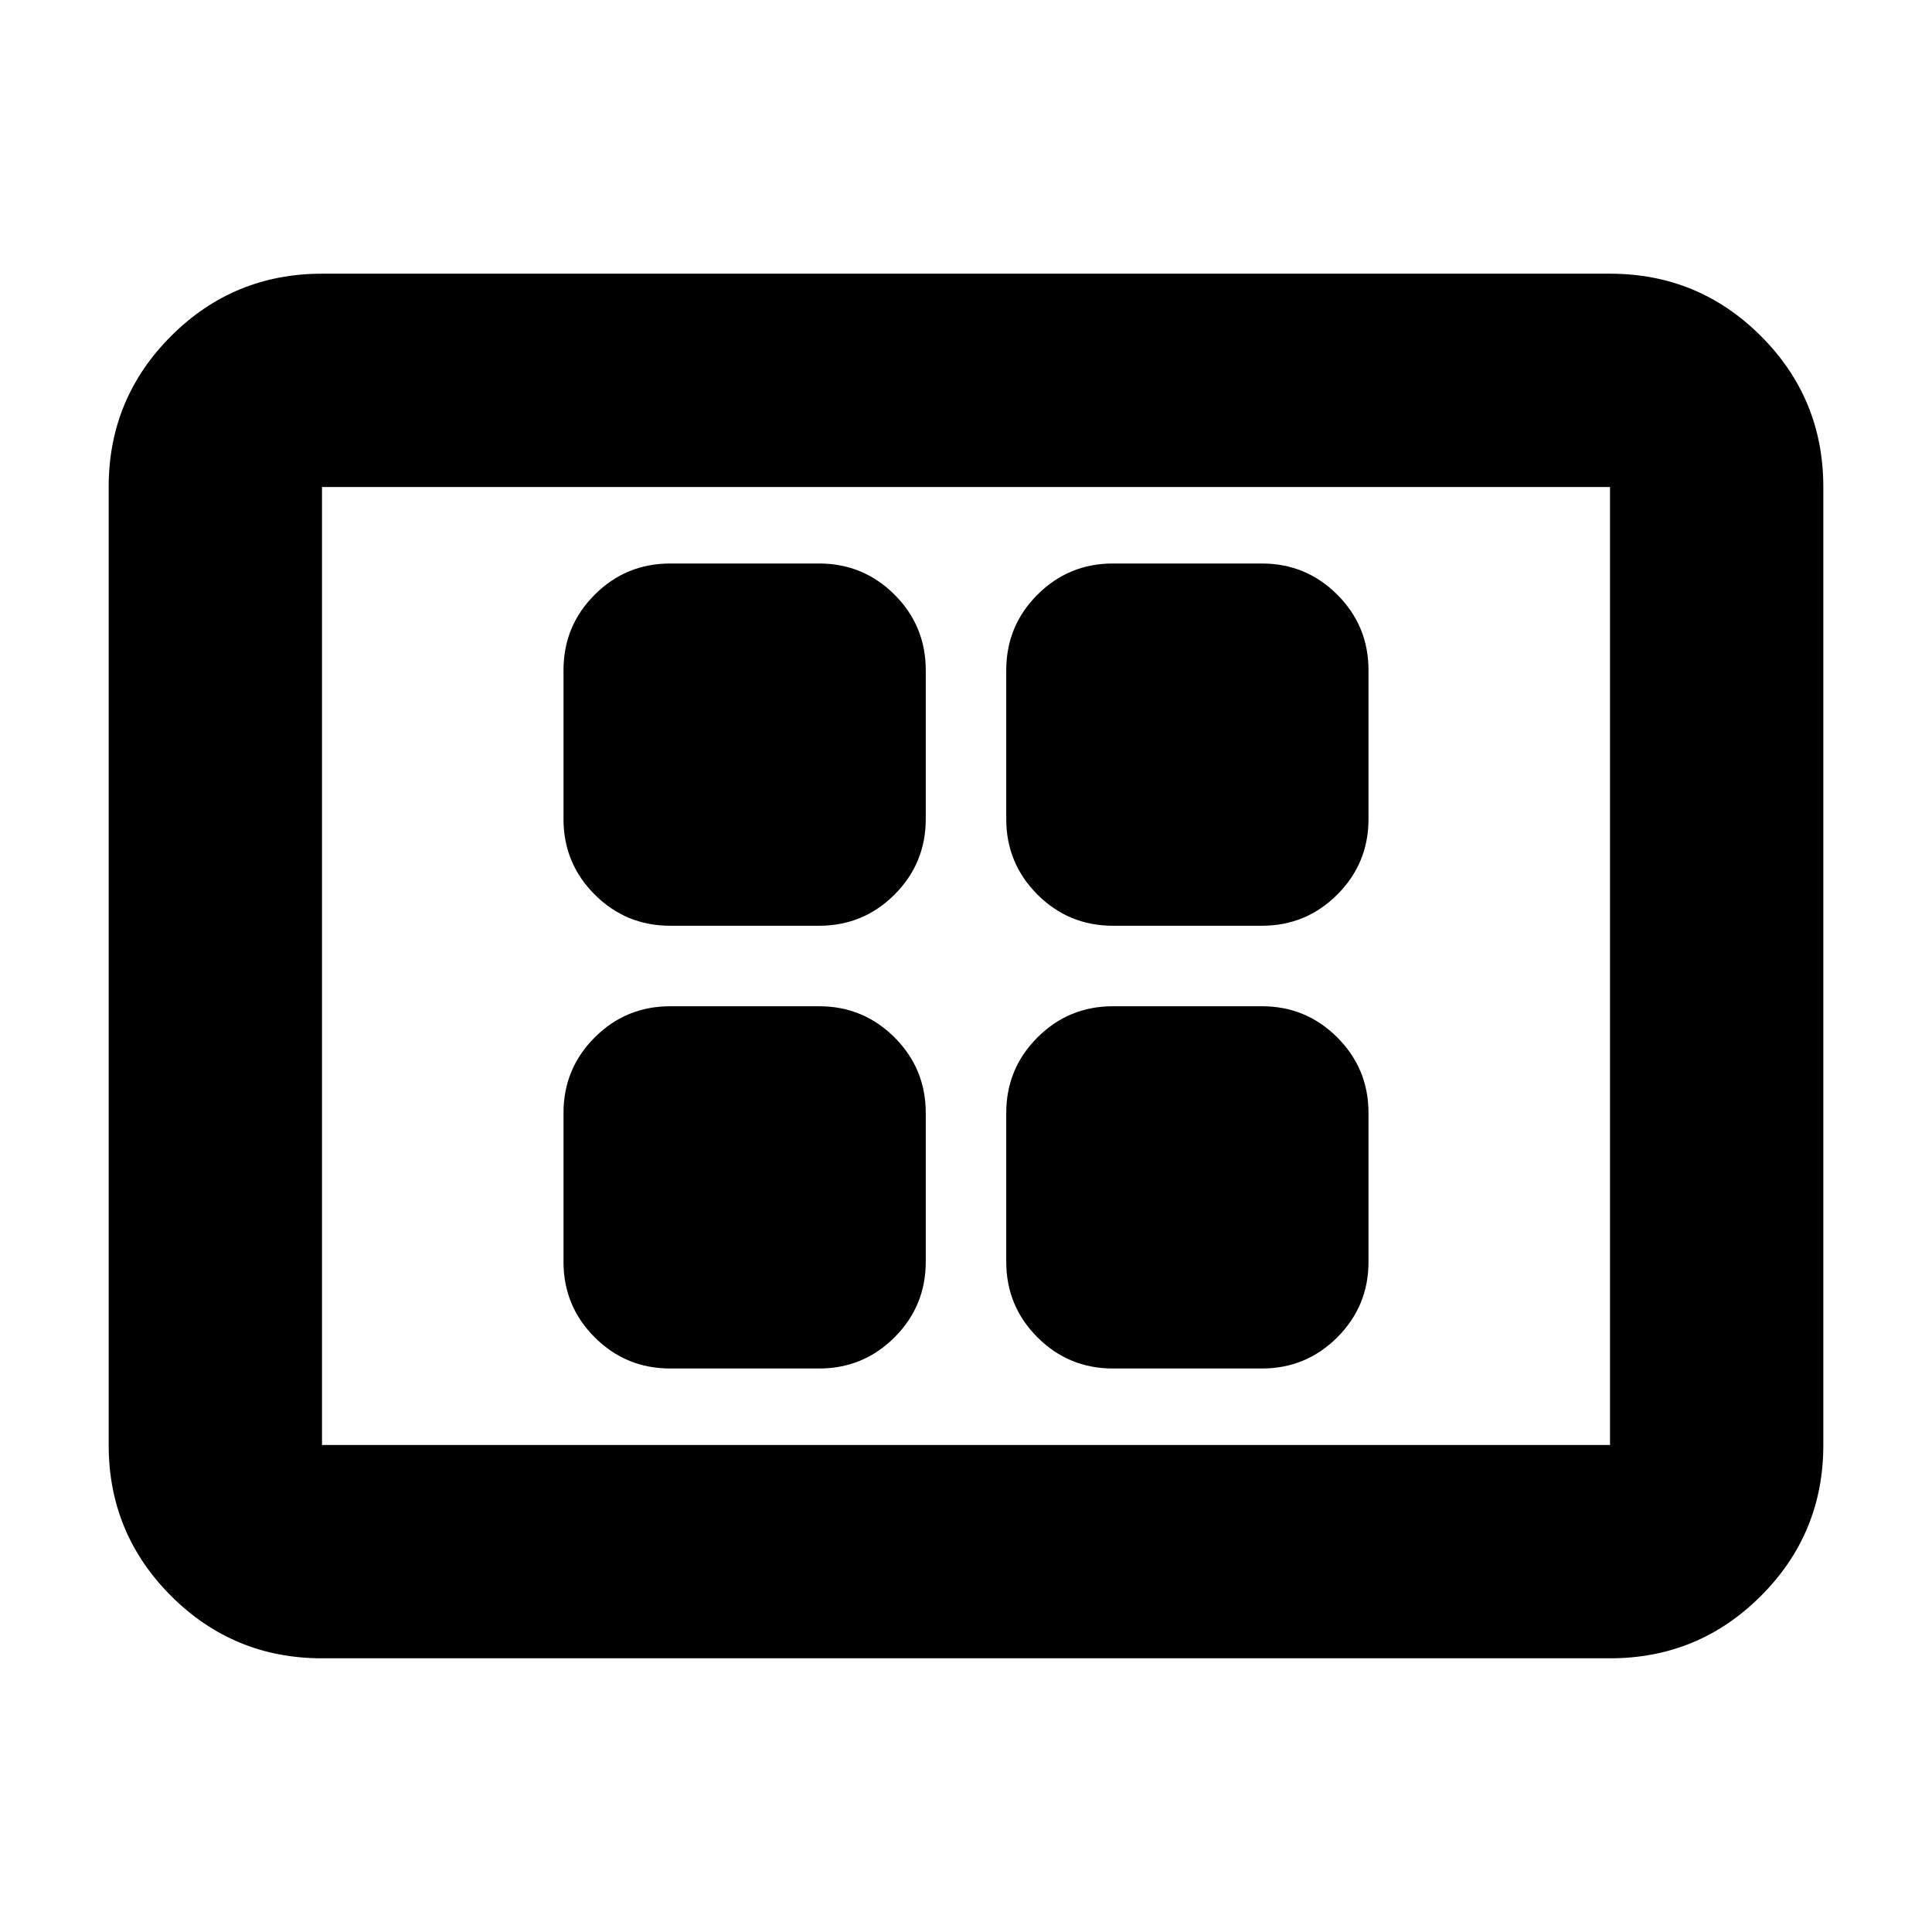<svg xmlns="http://www.w3.org/2000/svg" height="24" viewBox="0 -960 960 960" width="24"><path d="M333-280h74q22 0 37.5-15.5T460-333v-74q0-22-15.5-37.5T407-460h-74q-22 0-37.5 15.5T280-407v74q0 22 15.5 37.5T333-280Zm0-220h74q22 0 37.5-15.5T460-553v-74q0-22-15.5-37.5T407-680h-74q-22 0-37.5 15.5T280-627v74q0 22 15.5 37.5T333-500Zm220 220h74q22 0 37.5-15.5T680-333v-74q0-22-15.5-37.5T627-460h-74q-22 0-37.5 15.5T500-407v74q0 22 15.5 37.5T553-280Zm0-220h74q22 0 37.5-15.5T680-553v-74q0-22-15.5-37.5T627-680h-74q-22 0-37.5 15.5T500-627v74q0 22 15.5 37.5T553-500ZM160-136q-44 0-75-31t-31-75v-476q0-44 31-75t75-31h640q44 0 75 31t31 75v476q0 44-31 75t-75 31H160Zm0-106h640v-476H160v476Zm0 0v-476 476Z"/></svg>
